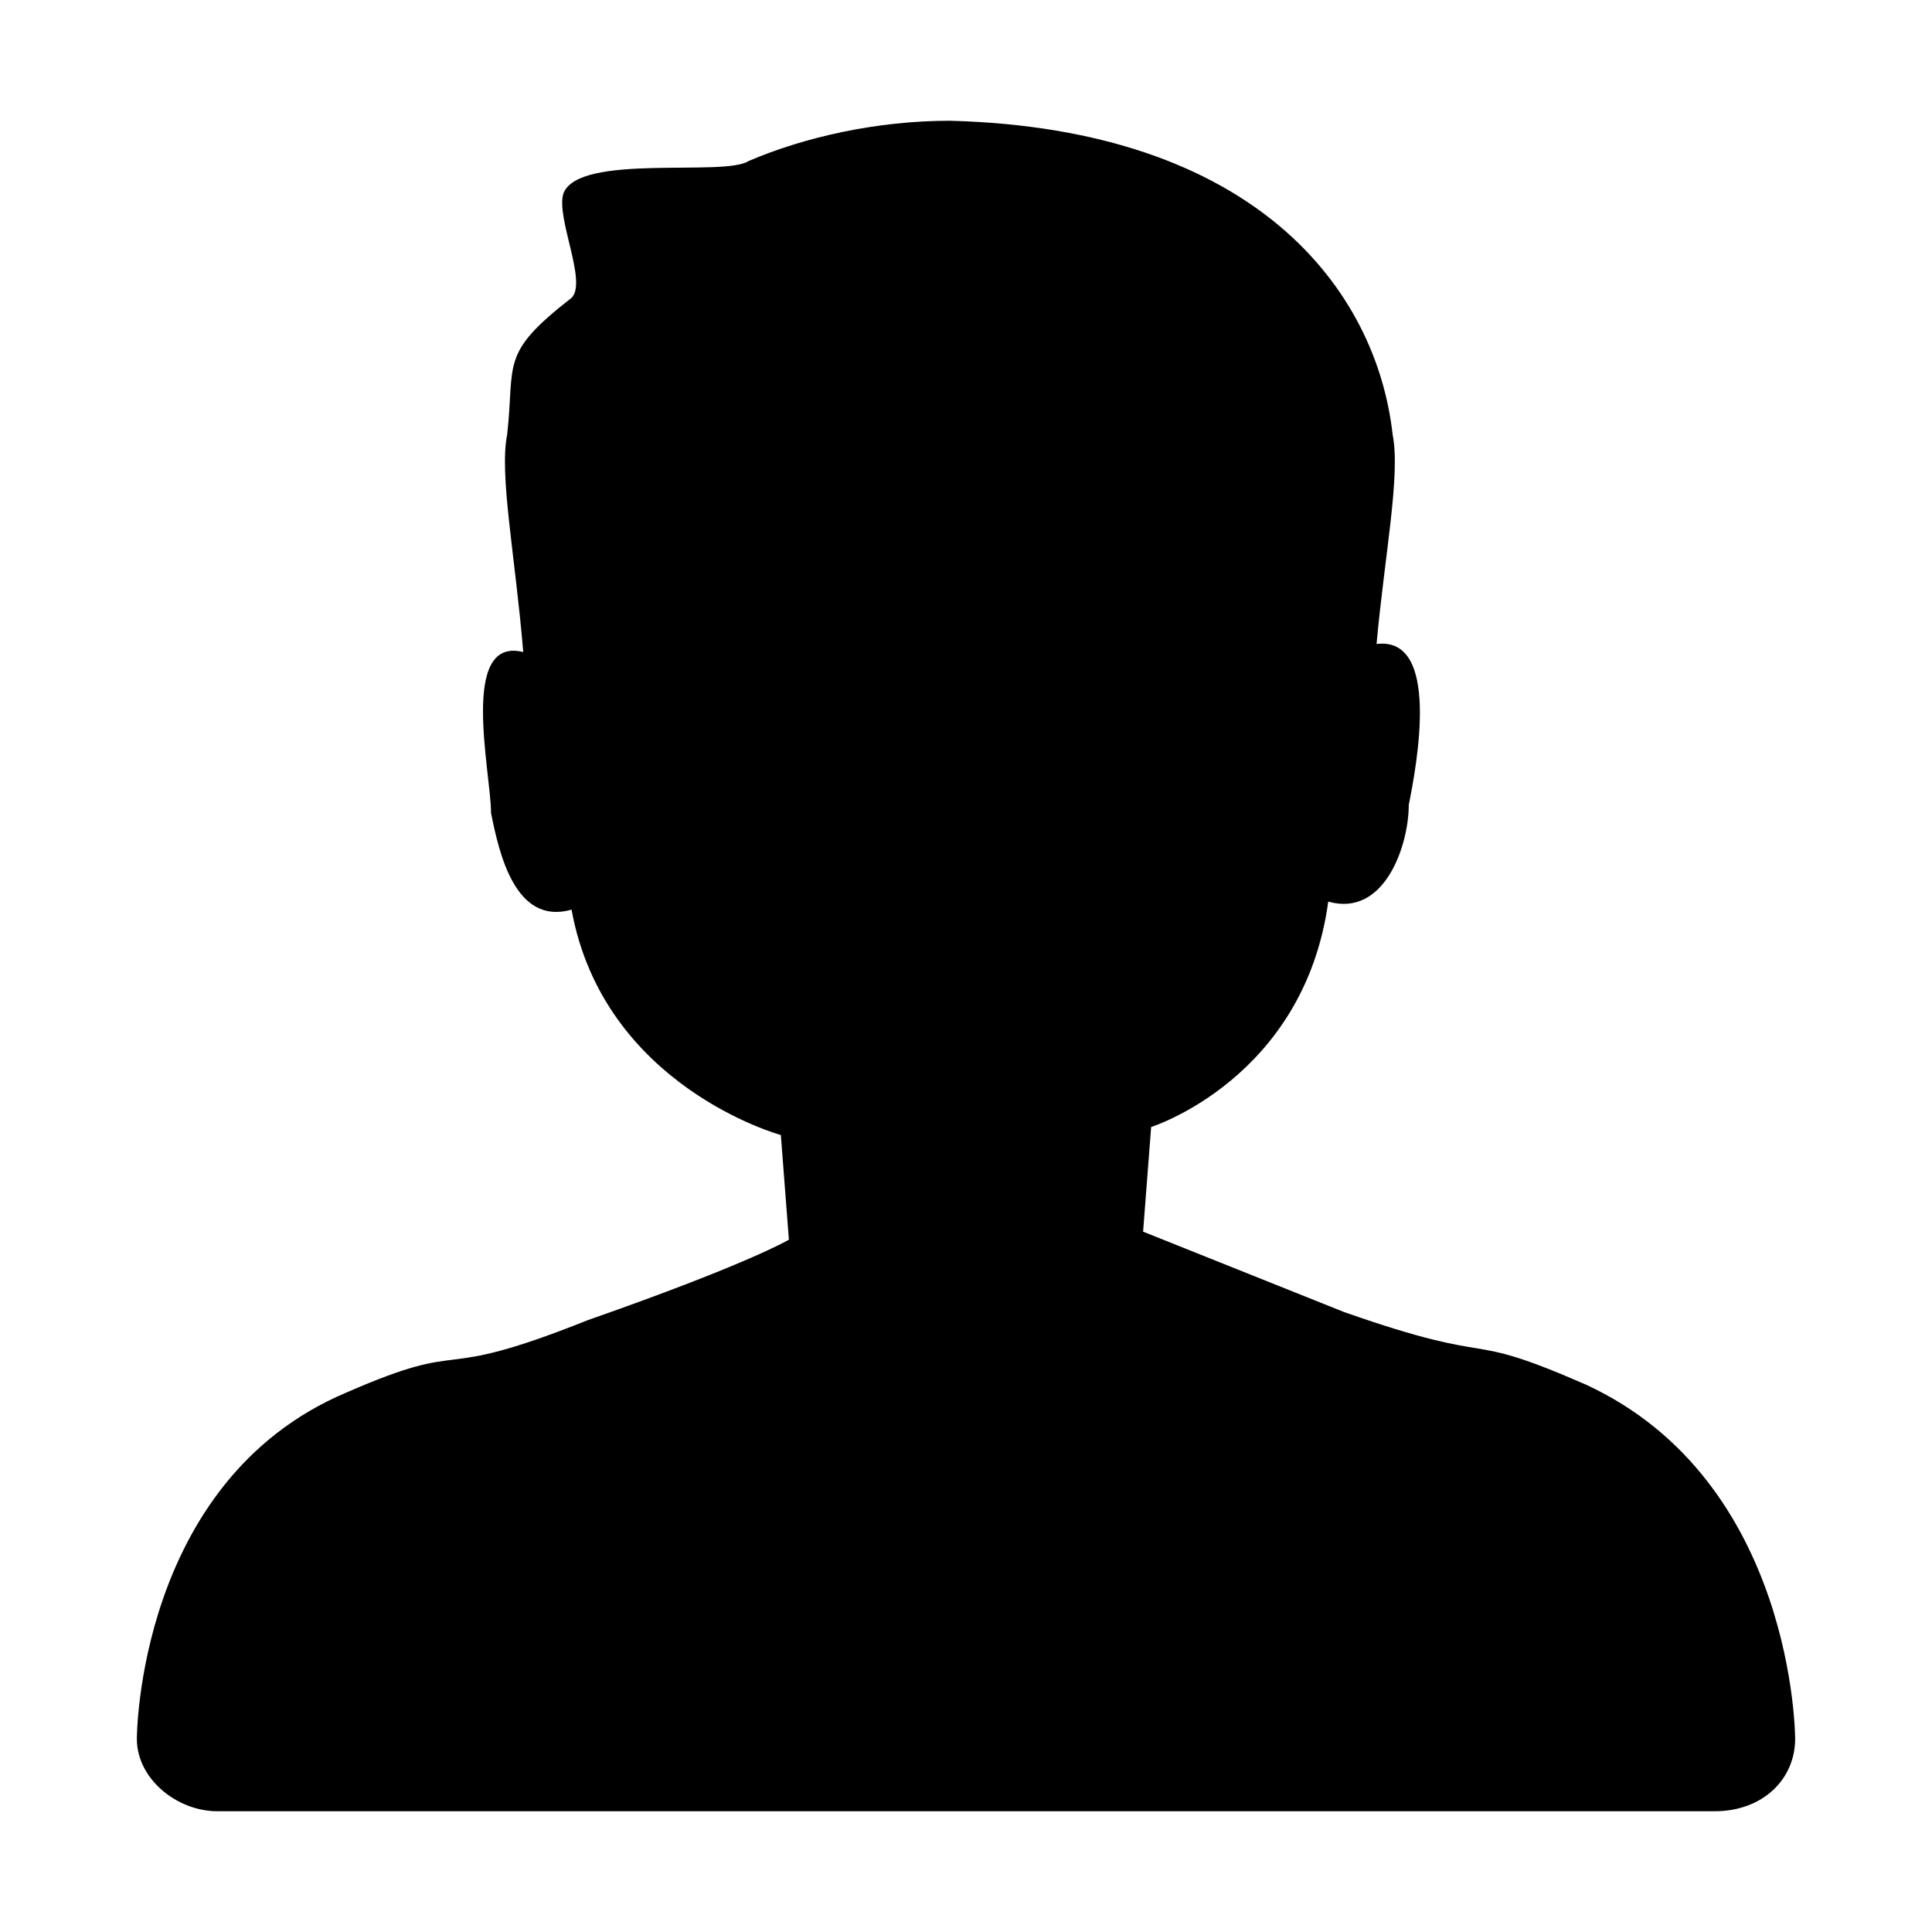 <?xml version="1.0" standalone="no"?><!DOCTYPE svg PUBLIC "-//W3C//DTD SVG 1.1//EN" "http://www.w3.org/Graphics/SVG/1.1/DTD/svg11.dtd"><svg t="1494555905064" class="icon" style="" viewBox="0 0 1024 1024" version="1.1" xmlns="http://www.w3.org/2000/svg" p-id="2178" xmlns:xlink="http://www.w3.org/1999/xlink" width="24" height="24"><defs><style type="text/css"></style></defs><path d="M951.467 921.6c0 21.333-17.067 38.4-42.667 38.4H115.2c-21.333 0-42.667-17.067-42.667-38.4 0 0 0-136.533 110.933-183.467 68.267-29.867 42.667-4.267 128-38.4 85.333-29.867 106.667-42.667 106.667-42.667l-4.267-55.467s-93.867-25.6-110.933-119.467c-29.867 8.533-38.4-29.867-42.667-51.2 0-21.333-17.067-93.867 17.067-85.333-4.267-51.2-12.8-93.867-8.533-115.2 4.267-38.4-4.267-42.667 34.133-72.533 8.533-8.533-8.533-42.667-4.267-55.467 8.533-21.333 85.333-8.533 98.133-17.067 29.867-12.8 68.267-21.333 106.667-21.333 162.133 4.267 226.133 89.6 234.667 166.4 4.267 21.333-4.267 64-8.533 110.933 34.133-4.267 21.333 64 17.067 85.333 0 21.333-12.8 59.733-42.667 51.2-12.8 93.867-93.867 119.467-93.867 119.467l-4.267 55.467 106.667 42.667c85.333 29.867 59.733 8.533 128 38.4 110.933 51.2 110.933 187.733 110.933 187.733z" p-id="2179"></path></svg>